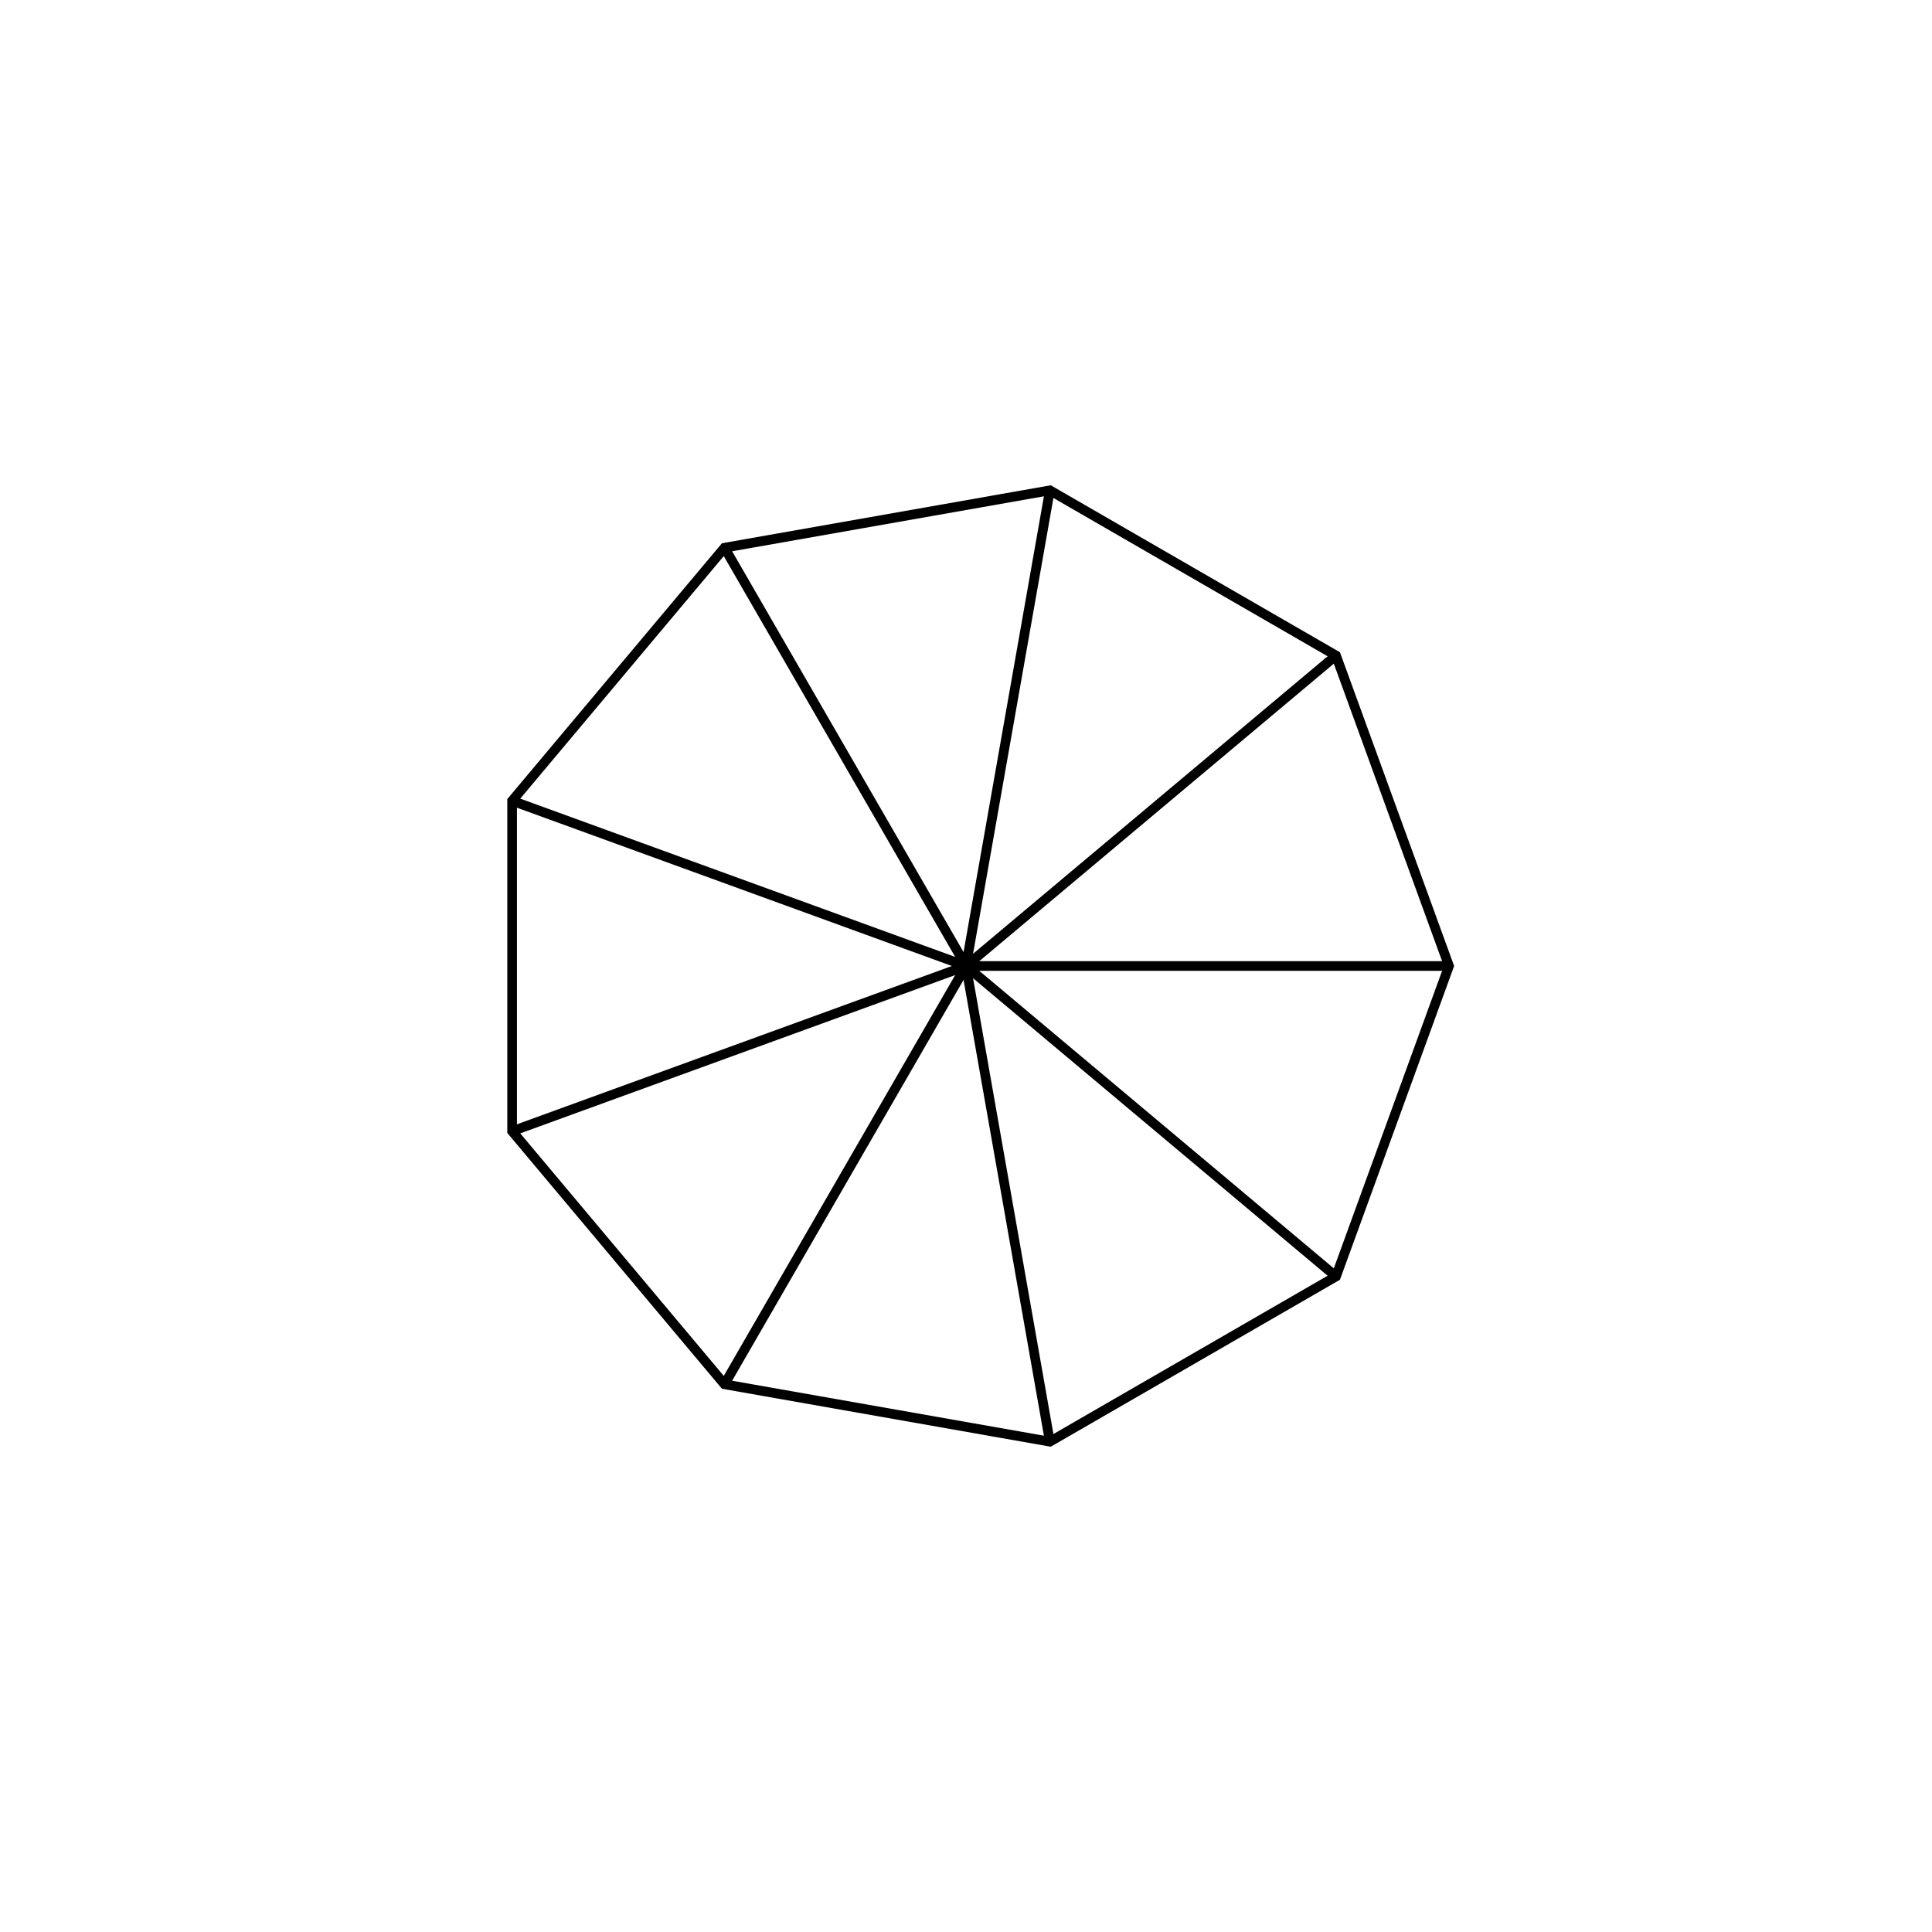 <svg viewBox="0 0 200 200" xmlns="http://www.w3.org/2000/svg">
<g id="polygon" fill="white" stroke-width="1" stroke="black">
<polygon points="150,100 138.302,132.139 108.682,149.24 75,143.301 53.015,117.101 53.015,82.899 75,56.699 108.682,50.76 138.302,67.861 " fill="none" stroke="black" />
<line x1="150" y1="100" x2="100" y2="100"/><line x1="138.302" y1="132.139" x2="100" y2="100"/><line x1="108.682" y1="149.24" x2="100" y2="100"/><line x1="75" y1="143.301" x2="100" y2="100"/><line x1="53.015" y1="117.101" x2="100" y2="100"/><line x1="53.015" y1="82.899" x2="100" y2="100"/><line x1="75" y1="56.699" x2="100" y2="100"/><line x1="108.682" y1="50.76" x2="100" y2="100"/><line x1="138.302" y1="67.861" x2="100" y2="100"/>
<animateTransform
                attributeName="transform"
                attributeType="XML"
                type="rotate"
                from="0 100 100"
                to="360 100 100"
                dur="10s"
                repeatCount="indefinite" />
</g>
</svg>

